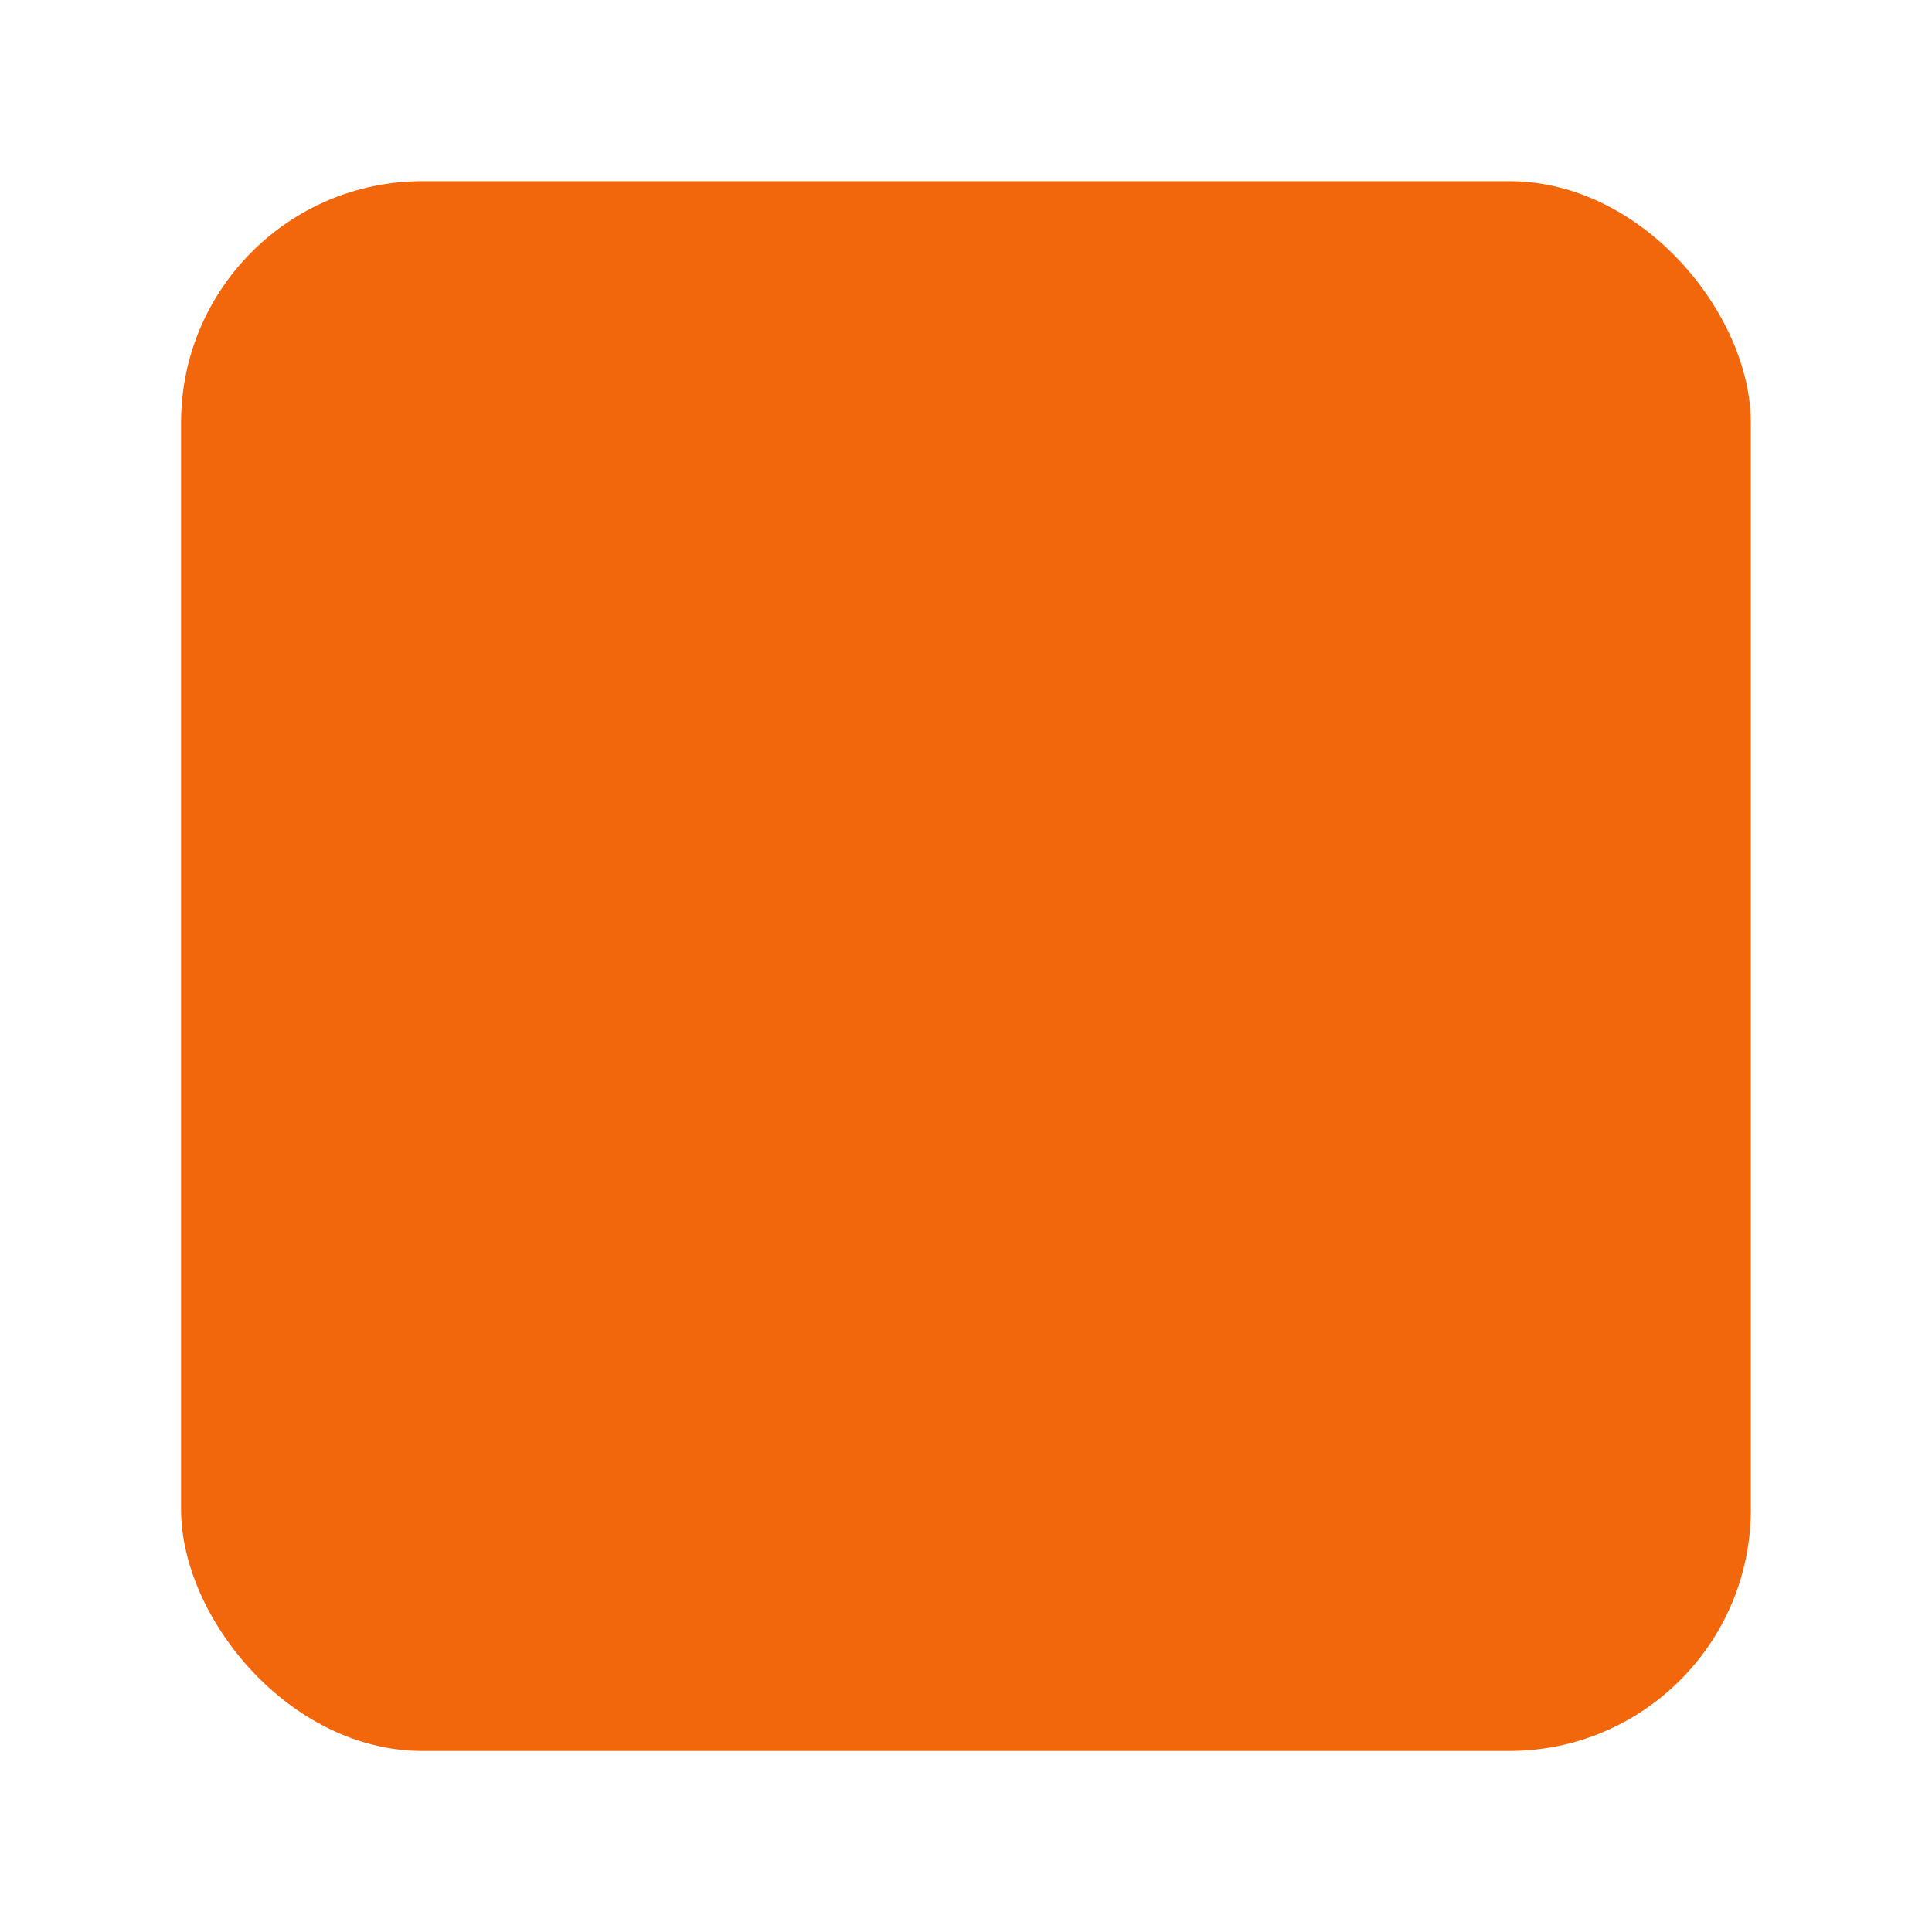 <svg width="64" height="64" version="1.1" viewBox="0 0 16.933 16.933" xmlns="http://www.w3.org/2000/svg">
 <rect x="1.587" y="1.588" width="13.758" height="13.758" rx="2.116" ry="2.116" fill="#f2660c" stroke-width="1.04"/>
 <g fill="#f2660c">
  <rect transform="rotate(.047)" x="4.502" y="4.495" width="2.644" height="2.644"/>
  <rect transform="rotate(.047)" x="7.412" y="4.492" width="2.644" height="2.644"/>
  <rect transform="rotate(.047)" x="4.506" y="7.402" width="2.644" height="2.644"/>
  <rect transform="rotate(.047)" x="7.414" y="7.402" width="5.287" height="5.287"/>
 </g>
</svg>
